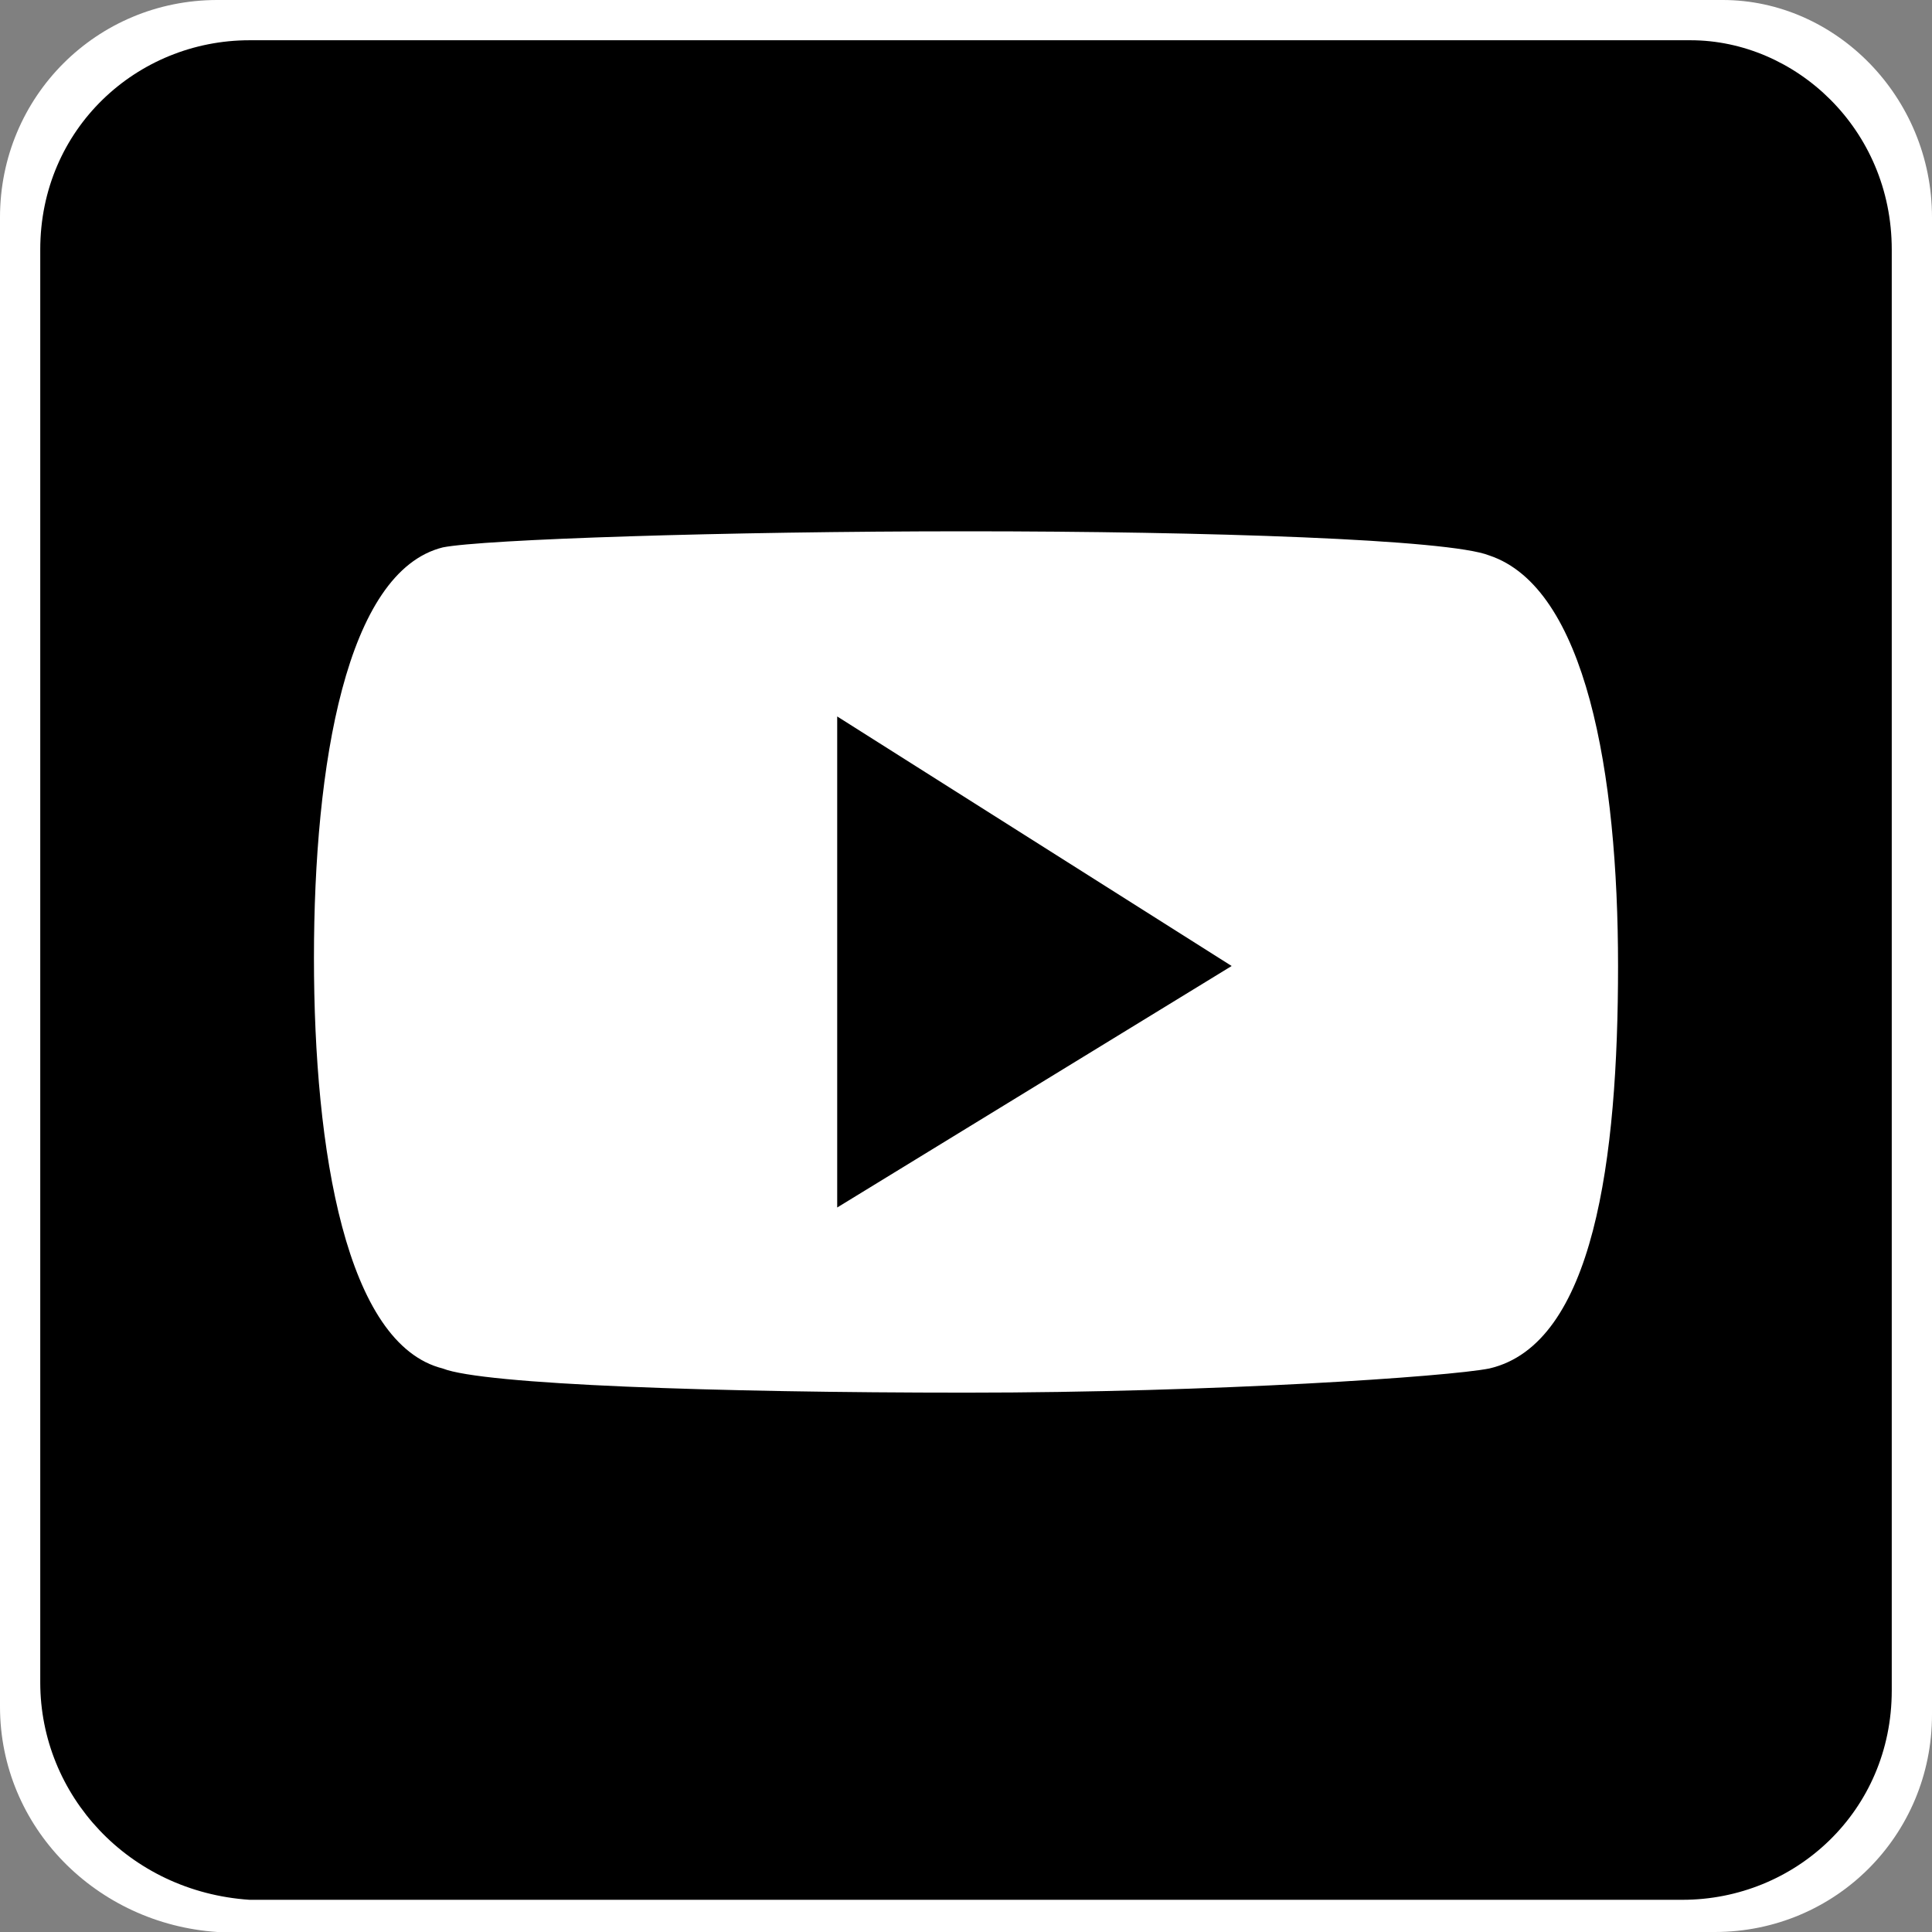 <?xml version="1.0" encoding="utf-8"?>
<!-- Generator: Adobe Illustrator 22.0.1, SVG Export Plug-In . SVG Version: 6.00 Build 0)  -->
<svg version="1.1" id="Calque_1" xmlns="http://www.w3.org/2000/svg" xmlns:xlink="http://www.w3.org/1999/xlink" x="0px" y="0px"
	 viewBox="0 0 24 24" style="enable-background:new 0 0 24 24;" xml:space="preserve">
<rect x="0" y="0" width="24" height="24" fill="#808080" stroke="none"/>
<style type="text/css">
	.st0{fill:#FFFFFF;}
</style>
<path class="st0" d="M21.4,0H2.7C1.2,0,0,1.2,0,2.7v18.5c0,1.5,1.2,2.7,2.7,2.8h18.6c1.5,0,2.7-1.2,2.7-2.7V2.7
	C24,1.2,22.8,0,21.4,0z"/>
<g>
	<polygon points="10.4,15 15.3,12 10.4,8.9 	"/>
	<path d="M21,0.5H3.1c-1.4,0-2.6,1.1-2.6,2.6v17.8c0,1.4,1.1,2.6,2.6,2.7h17.8c1.4,0,2.6-1.1,2.6-2.6V3.1C23.5,1.6,22.3,0.5,21,0.5z
		 M18.5,17c-0.5,0.1-3.4,0.3-6.5,0.3S6,17.2,5.5,17c-1.2-0.3-1.6-2.7-1.6-5.1s0.4-4.8,1.6-5.1C6,6.7,9,6.6,12,6.6s6,0.1,6.5,0.3
		c1.2,0.4,1.6,2.7,1.6,5.1S19.8,16.7,18.5,17z"/>
</g>
</svg>
